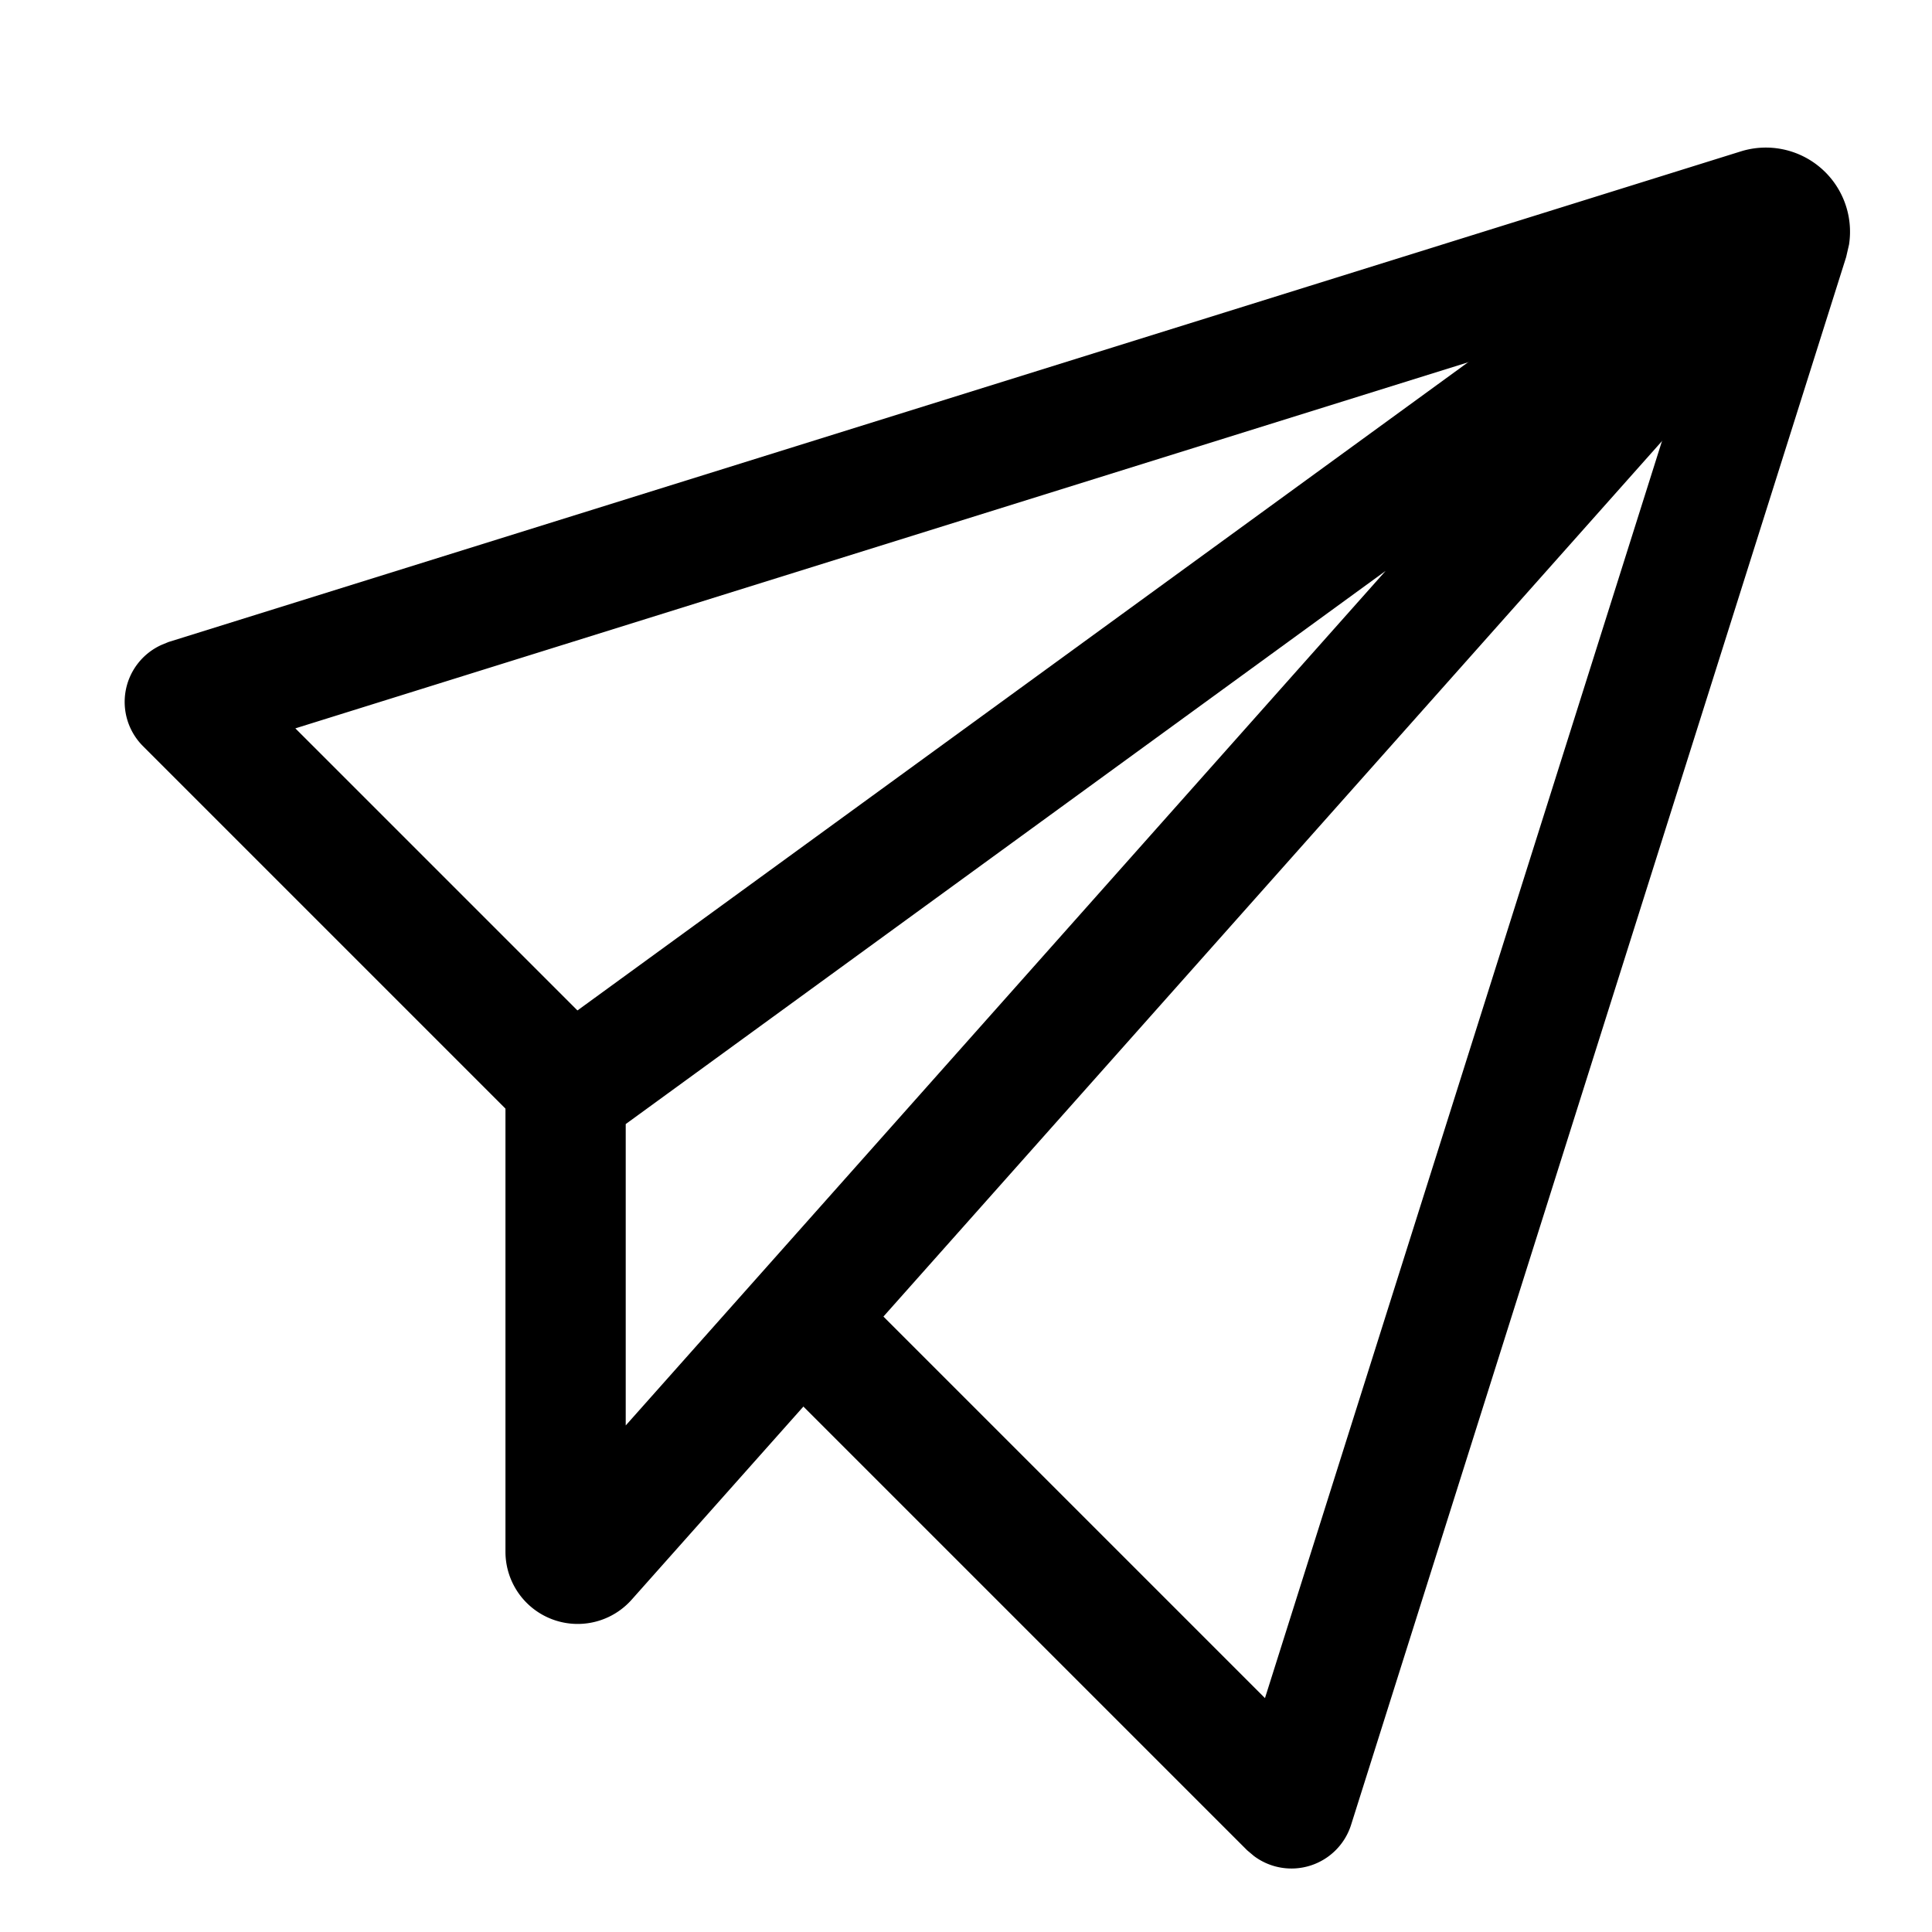 <svg viewBox="0 0 1024 1024" focusable="false"><path d="M922.624 80.256a44.608 44.608 0 0 1 57.408 49.344l-1.536 6.656-262.4 830.976a33.152 33.152 0 0 1-51.456 16.512l-3.648-3.072-252.16-252.16 45.056-45.056 216.576 216.576 236.288-748.16-750.208 234.176L322.56 552.064l-45.056 45.12L75.712 395.392a33.152 33.152 0 0 1 9.856-53.568l3.712-1.536L922.624 80.256z"/><path d="M961.088 102.208a35.072 35.072 0 0 0-49.024-7.68l-644.16 468.8v259.136a38.272 38.272 0 0 0 66.88 25.408l624.128-701.824a35.072 35.072 0 0 0 2.176-43.904zM734.4 302.592 331.648 755.52V595.776L734.4 302.592z"/></svg>